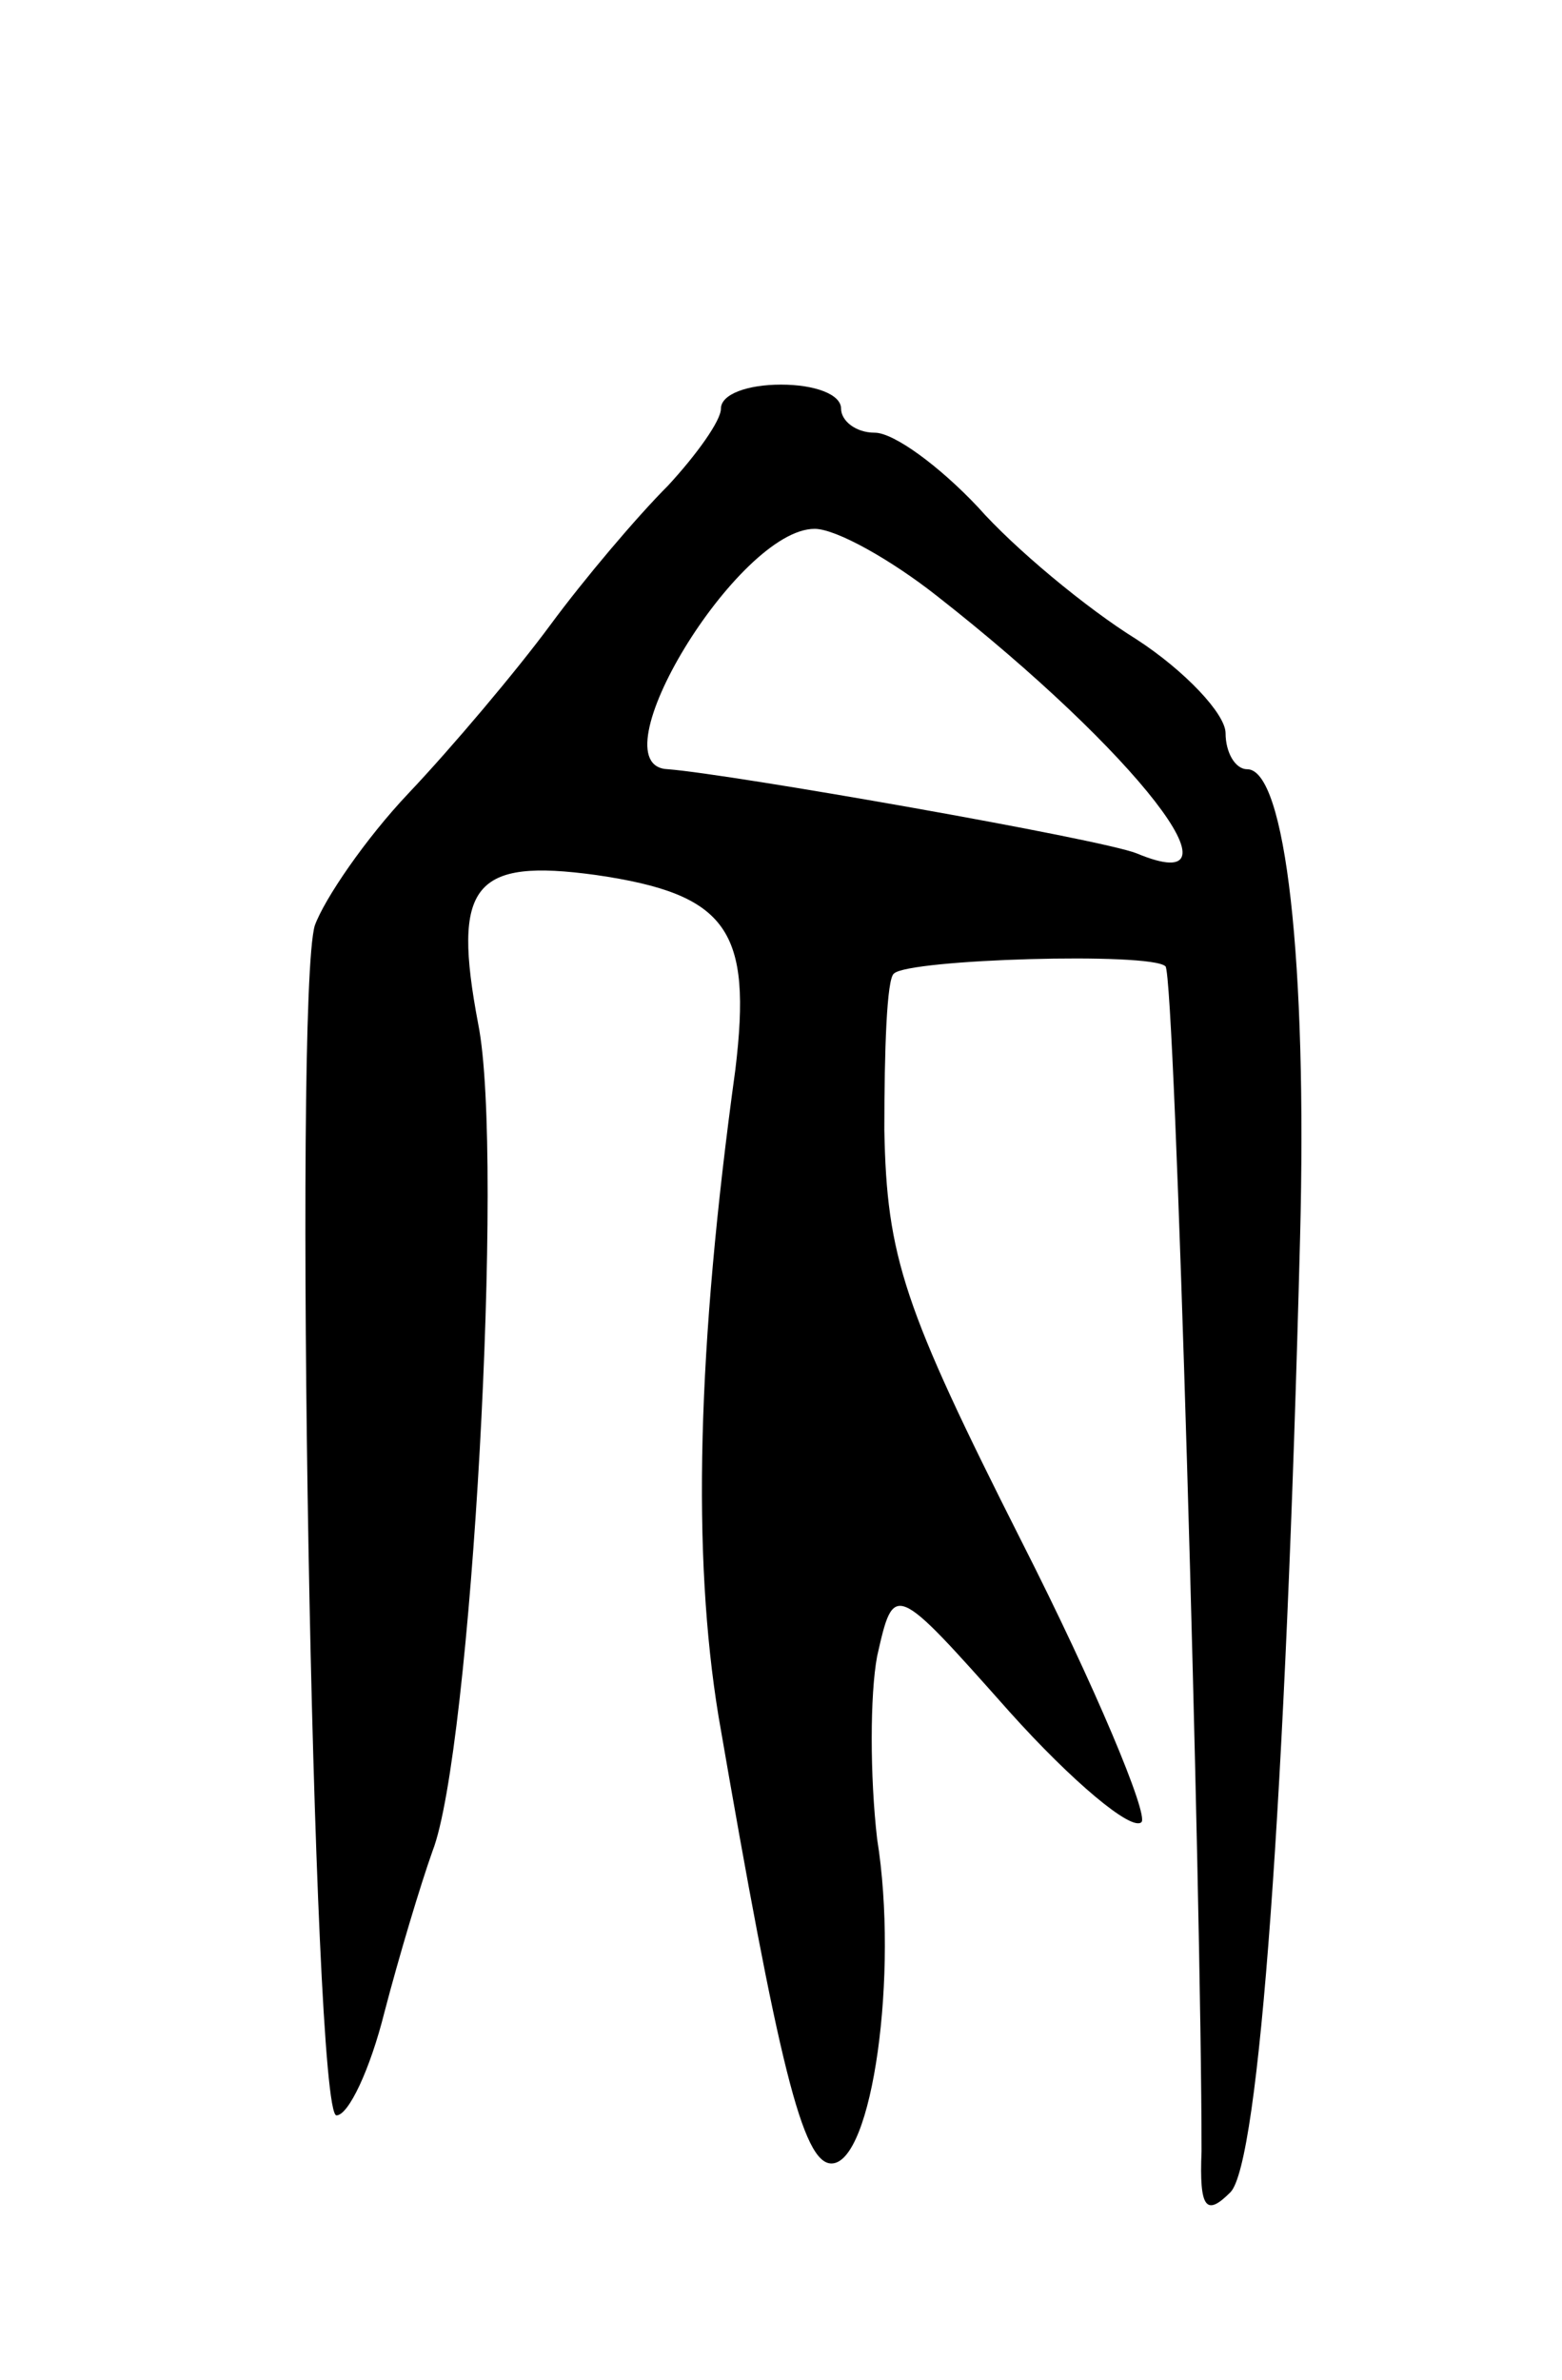 <svg version="1.0" xmlns="http://www.w3.org/2000/svg"
 width="65pt" height="99pt" viewBox="0 0 65 99"
 preserveAspectRatio="xMidYMid meet">
<g transform="translate(0,99) scale(0.1,-0.1)"
fill="#000000" stroke="none">
<path d="M300 820 c0 -5 -10 -19 -22 -32 -13 -13 -35 -39 -49 -58 -14 -19 -41
-51 -59 -70 -18 -19 -35 -44 -39 -55 -9 -30 -1 -495 9 -495 5 0 14 19 20 43 6
23 15 53 20 67 16 41 30 289 19 344 -11 58 -2 69 49 62 55 -8 65 -23 58 -81
-16 -116 -18 -202 -7 -269 25 -145 35 -186 47 -186 17 0 28 79 19 135 -3 26
-3 60 0 76 7 31 7 31 55 -23 26 -29 51 -50 55 -46 3 3 -19 56 -50 117 -49 97
-56 118 -57 171 0 33 1 63 4 65 6 6 107 9 113 3 4 -4 15 -387 15 -493 -1 -24
2 -27 12 -17 12 12 23 164 29 397 3 115 -6 195 -22 195 -5 0 -9 7 -9 15 0 8
-17 26 -37 39 -21 13 -51 38 -66 55 -16 17 -35 31 -43 31 -8 0 -14 5 -14 10 0
6 -11 10 -25 10 -14 0 -25 -4 -25 -10z m90 -78 c83 -65 131 -127 83 -107 -15
6 -169 33 -195 35 -31 1 29 100 61 100 9 0 32 -13 51 -28z"/>
</g>
</svg>
